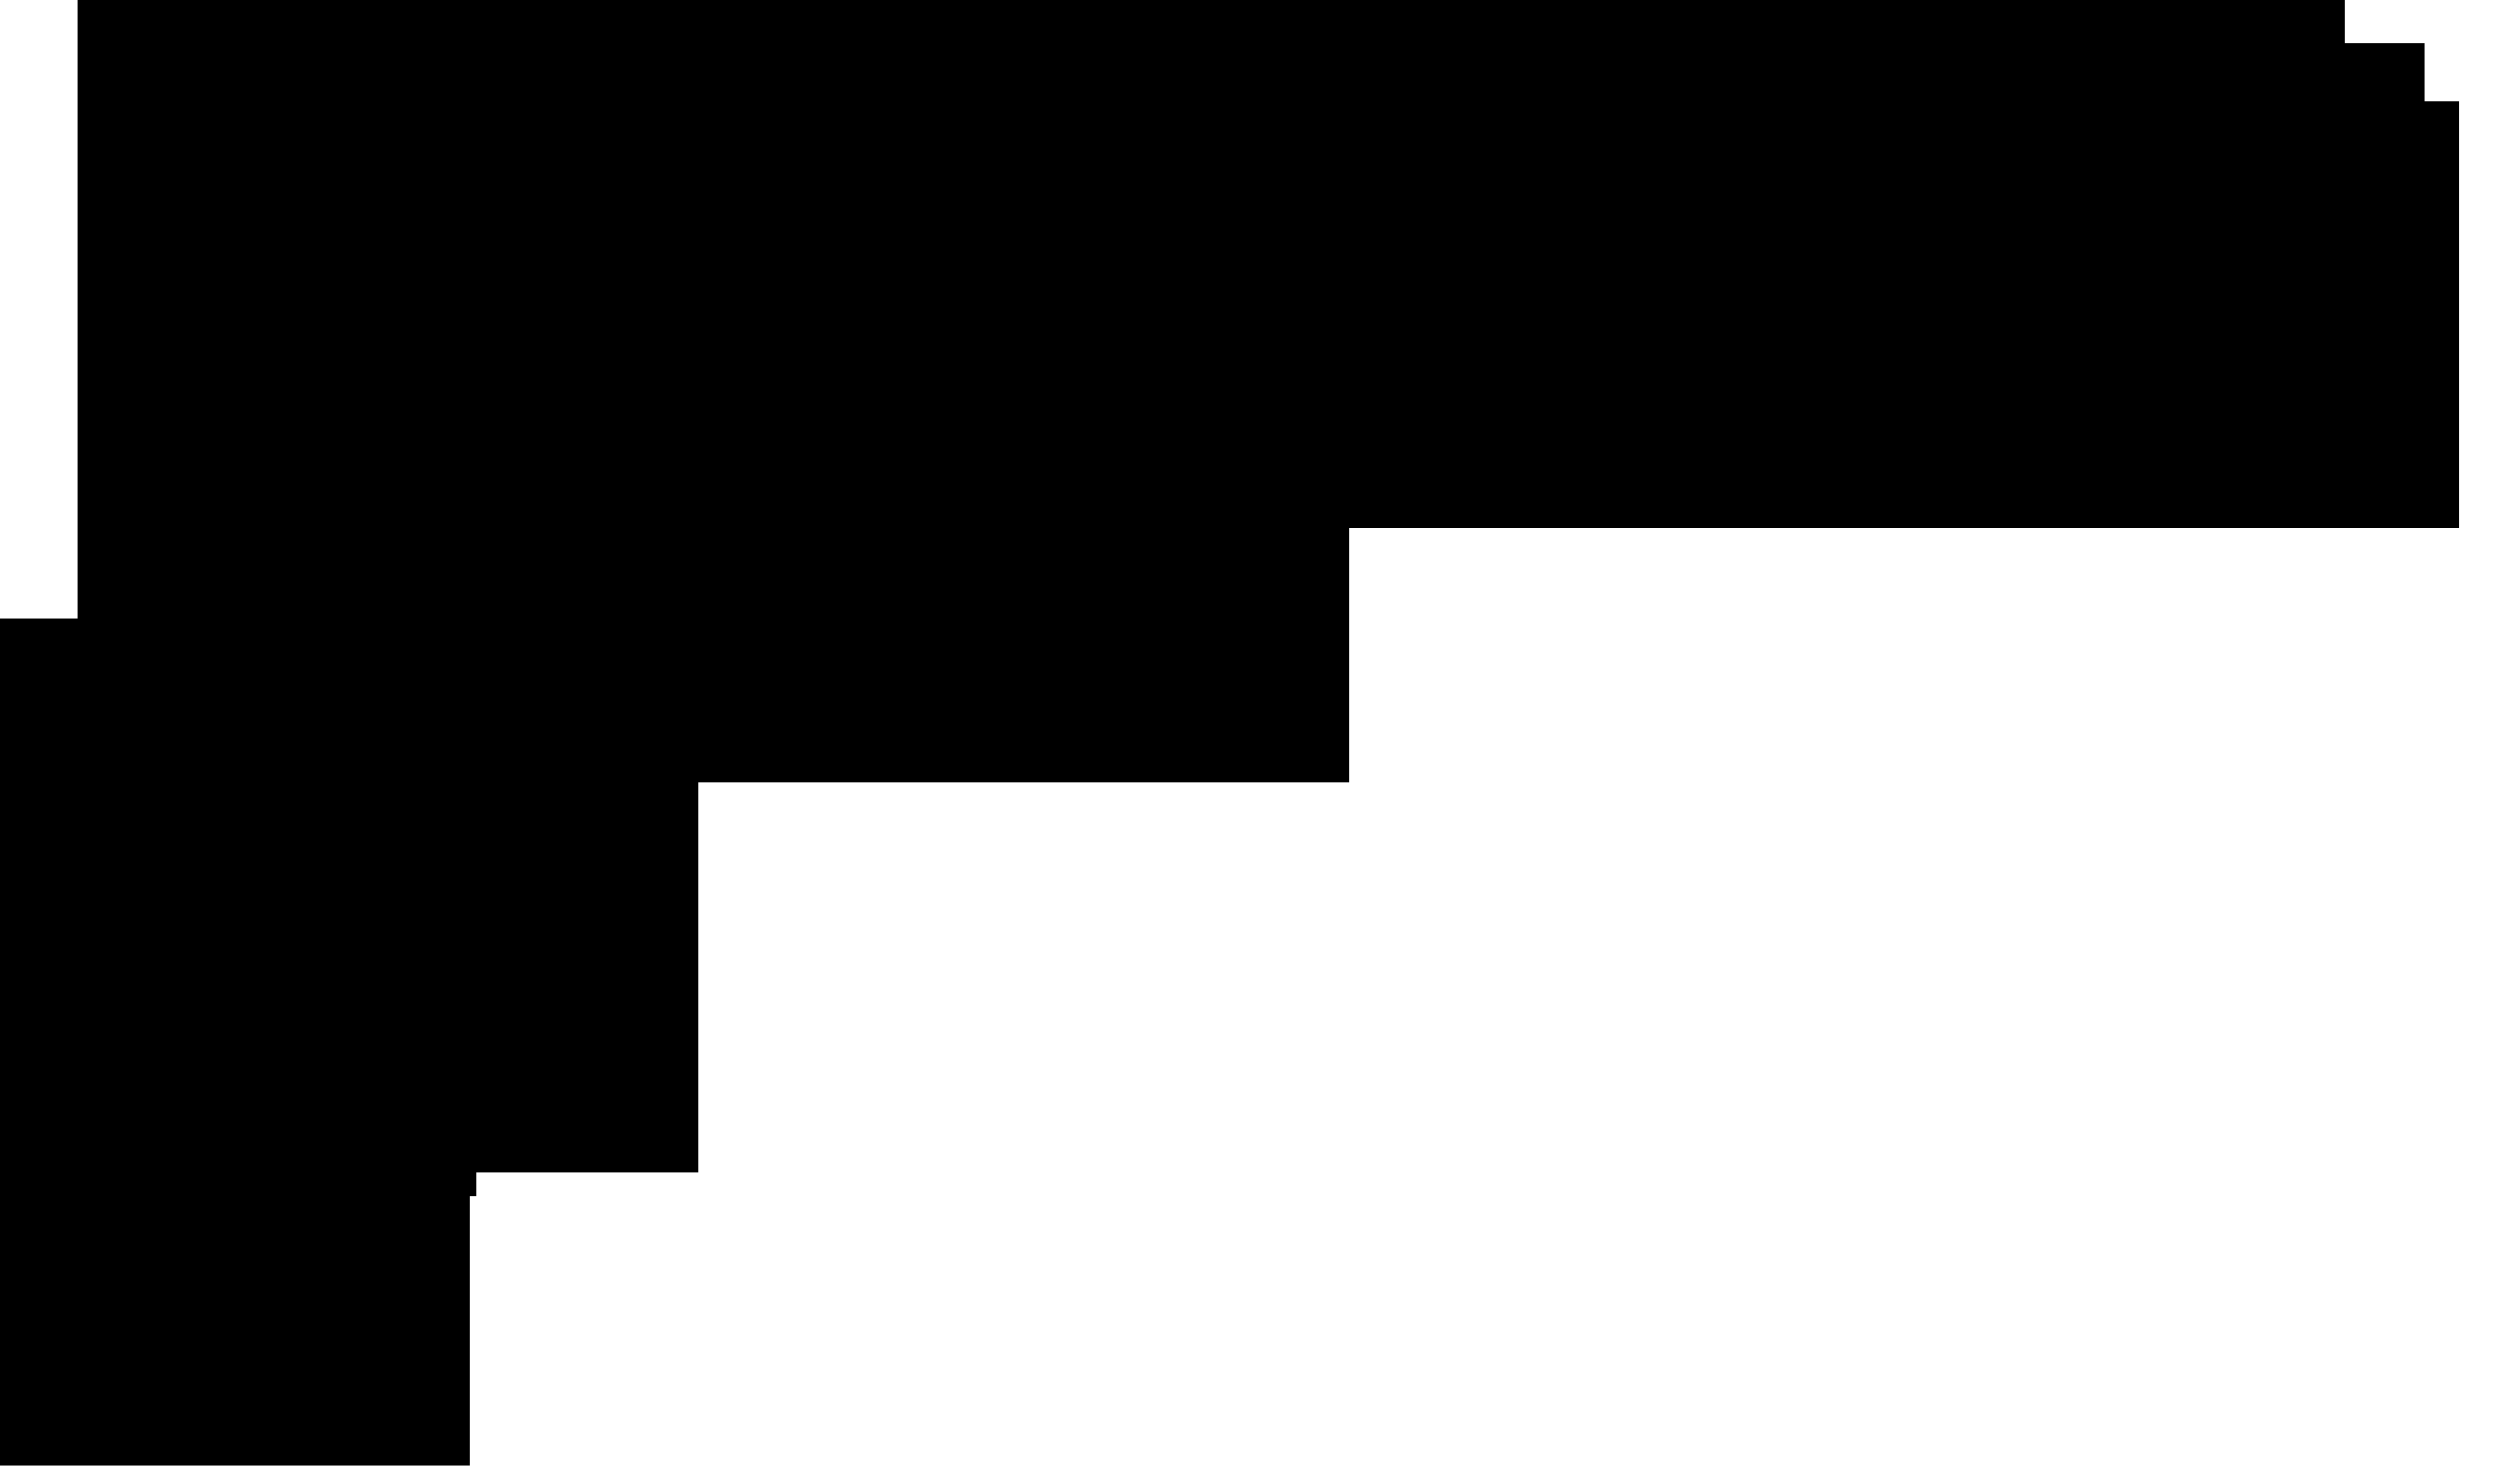 <?xml version="1.0" encoding="utf-8"?>
<svg version="1.1" id="Layer_1"
xmlns="http://www.w3.org/2000/svg"
xmlns:xlink="http://www.w3.org/1999/xlink"
xmlns:author="http://www.sothink.com"
width="58px" height="34px"
xml:space="preserve">
<g id="1858" transform="matrix(1, 0, 0, 1, 28.55, 17)">
<path style="fill:#000000;fill-opacity:1" d="M2.75,-4.75L2.75 1.15L-12.35 1.15L-12.35 10.2L-17.5 10.2L-17.5 10.75L-17.65 10.75L-17.65 17L-28.55 17L-28.55 -2.65L-26.75 -2.65L-26.75 -17L25.85 -17L25.85 -16L27.7 -16L27.7 -14.65L28.5 -14.65L28.5 -4.75L2.75 -4.75" />
</g>
</svg>
